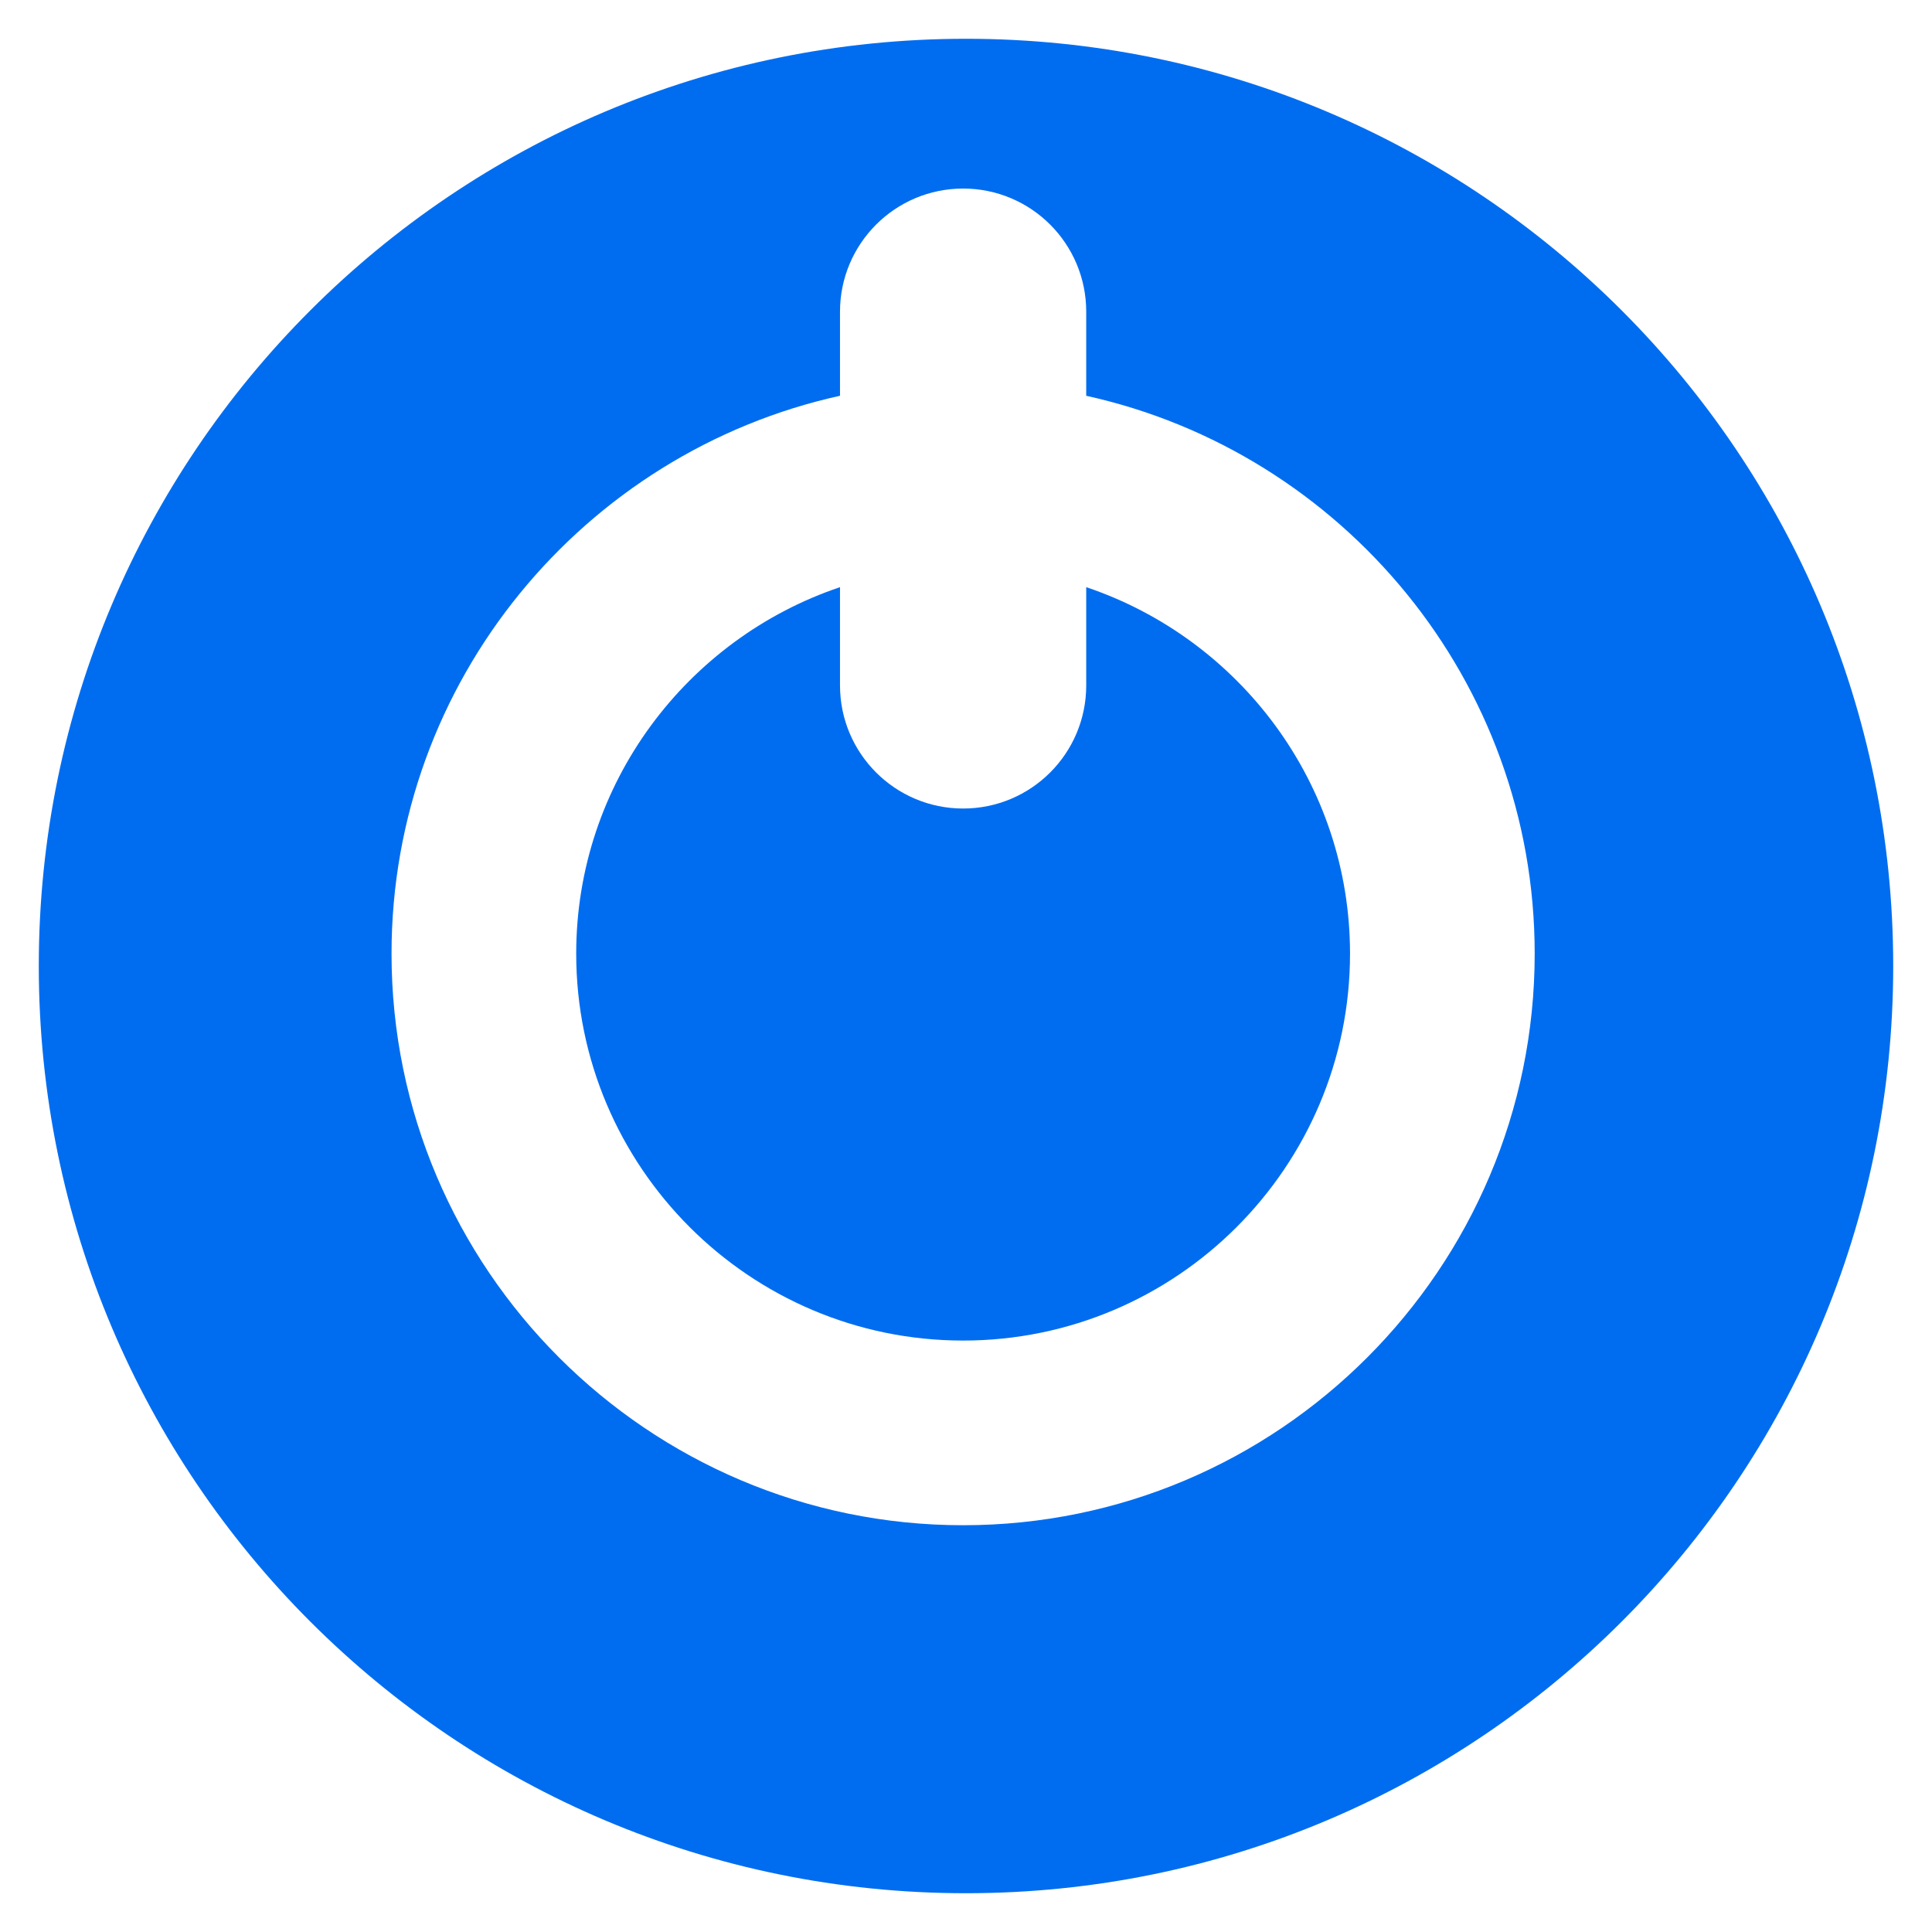 <?xml version="1.0" encoding="utf-8"?>
<!-- Generator: Adobe Illustrator 16.0.0, SVG Export Plug-In . SVG Version: 6.00 Build 0)  -->
<!DOCTYPE svg PUBLIC "-//W3C//DTD SVG 1.1//EN" "http://www.w3.org/Graphics/SVG/1.1/DTD/svg11.dtd">
<svg xmlns="http://www.w3.org/2000/svg" xmlns:xlink="http://www.w3.org/1999/xlink" version="1.1" id="Layer_1" x="0px" y="0px" width="512px" height="512px" viewBox="0 0 512 512" enable-background="new 0 0 512 512" xml:space="preserve">
<g>
	<path d="M287.86,155.604v26.038c0,18.019-14.589,32.626-32.625,32.626c-18,0-32.626-14.607-32.626-32.626v-26.038   c-40.561,13.667-69.909,51.997-69.909,97.123c0,56.539,46.013,102.535,102.535,102.535c56.557,0,102.535-45.996,102.535-102.535   C357.77,207.601,328.439,169.271,287.86,155.604z" fill="#006DF0"/>
	<path d="M256.002,10.276C120.283,10.276,10.278,120.299,10.278,256c0,135.72,110.005,245.724,245.724,245.724   c135.702,0,245.72-110.004,245.72-245.724C501.722,120.299,391.704,10.276,256.002,10.276z M255.235,404.202   c-83.509,0-151.475-67.957-151.475-151.476c0-72.313,50.981-132.867,118.849-147.843V82.599c0-18.019,14.625-32.63,32.626-32.63   c18.037,0,32.625,14.611,32.625,32.63v22.285c67.887,14.976,118.85,75.529,118.85,147.843   C406.71,336.245,338.762,404.202,255.235,404.202z" fill="#006DF0"/>
</g>
</svg>
